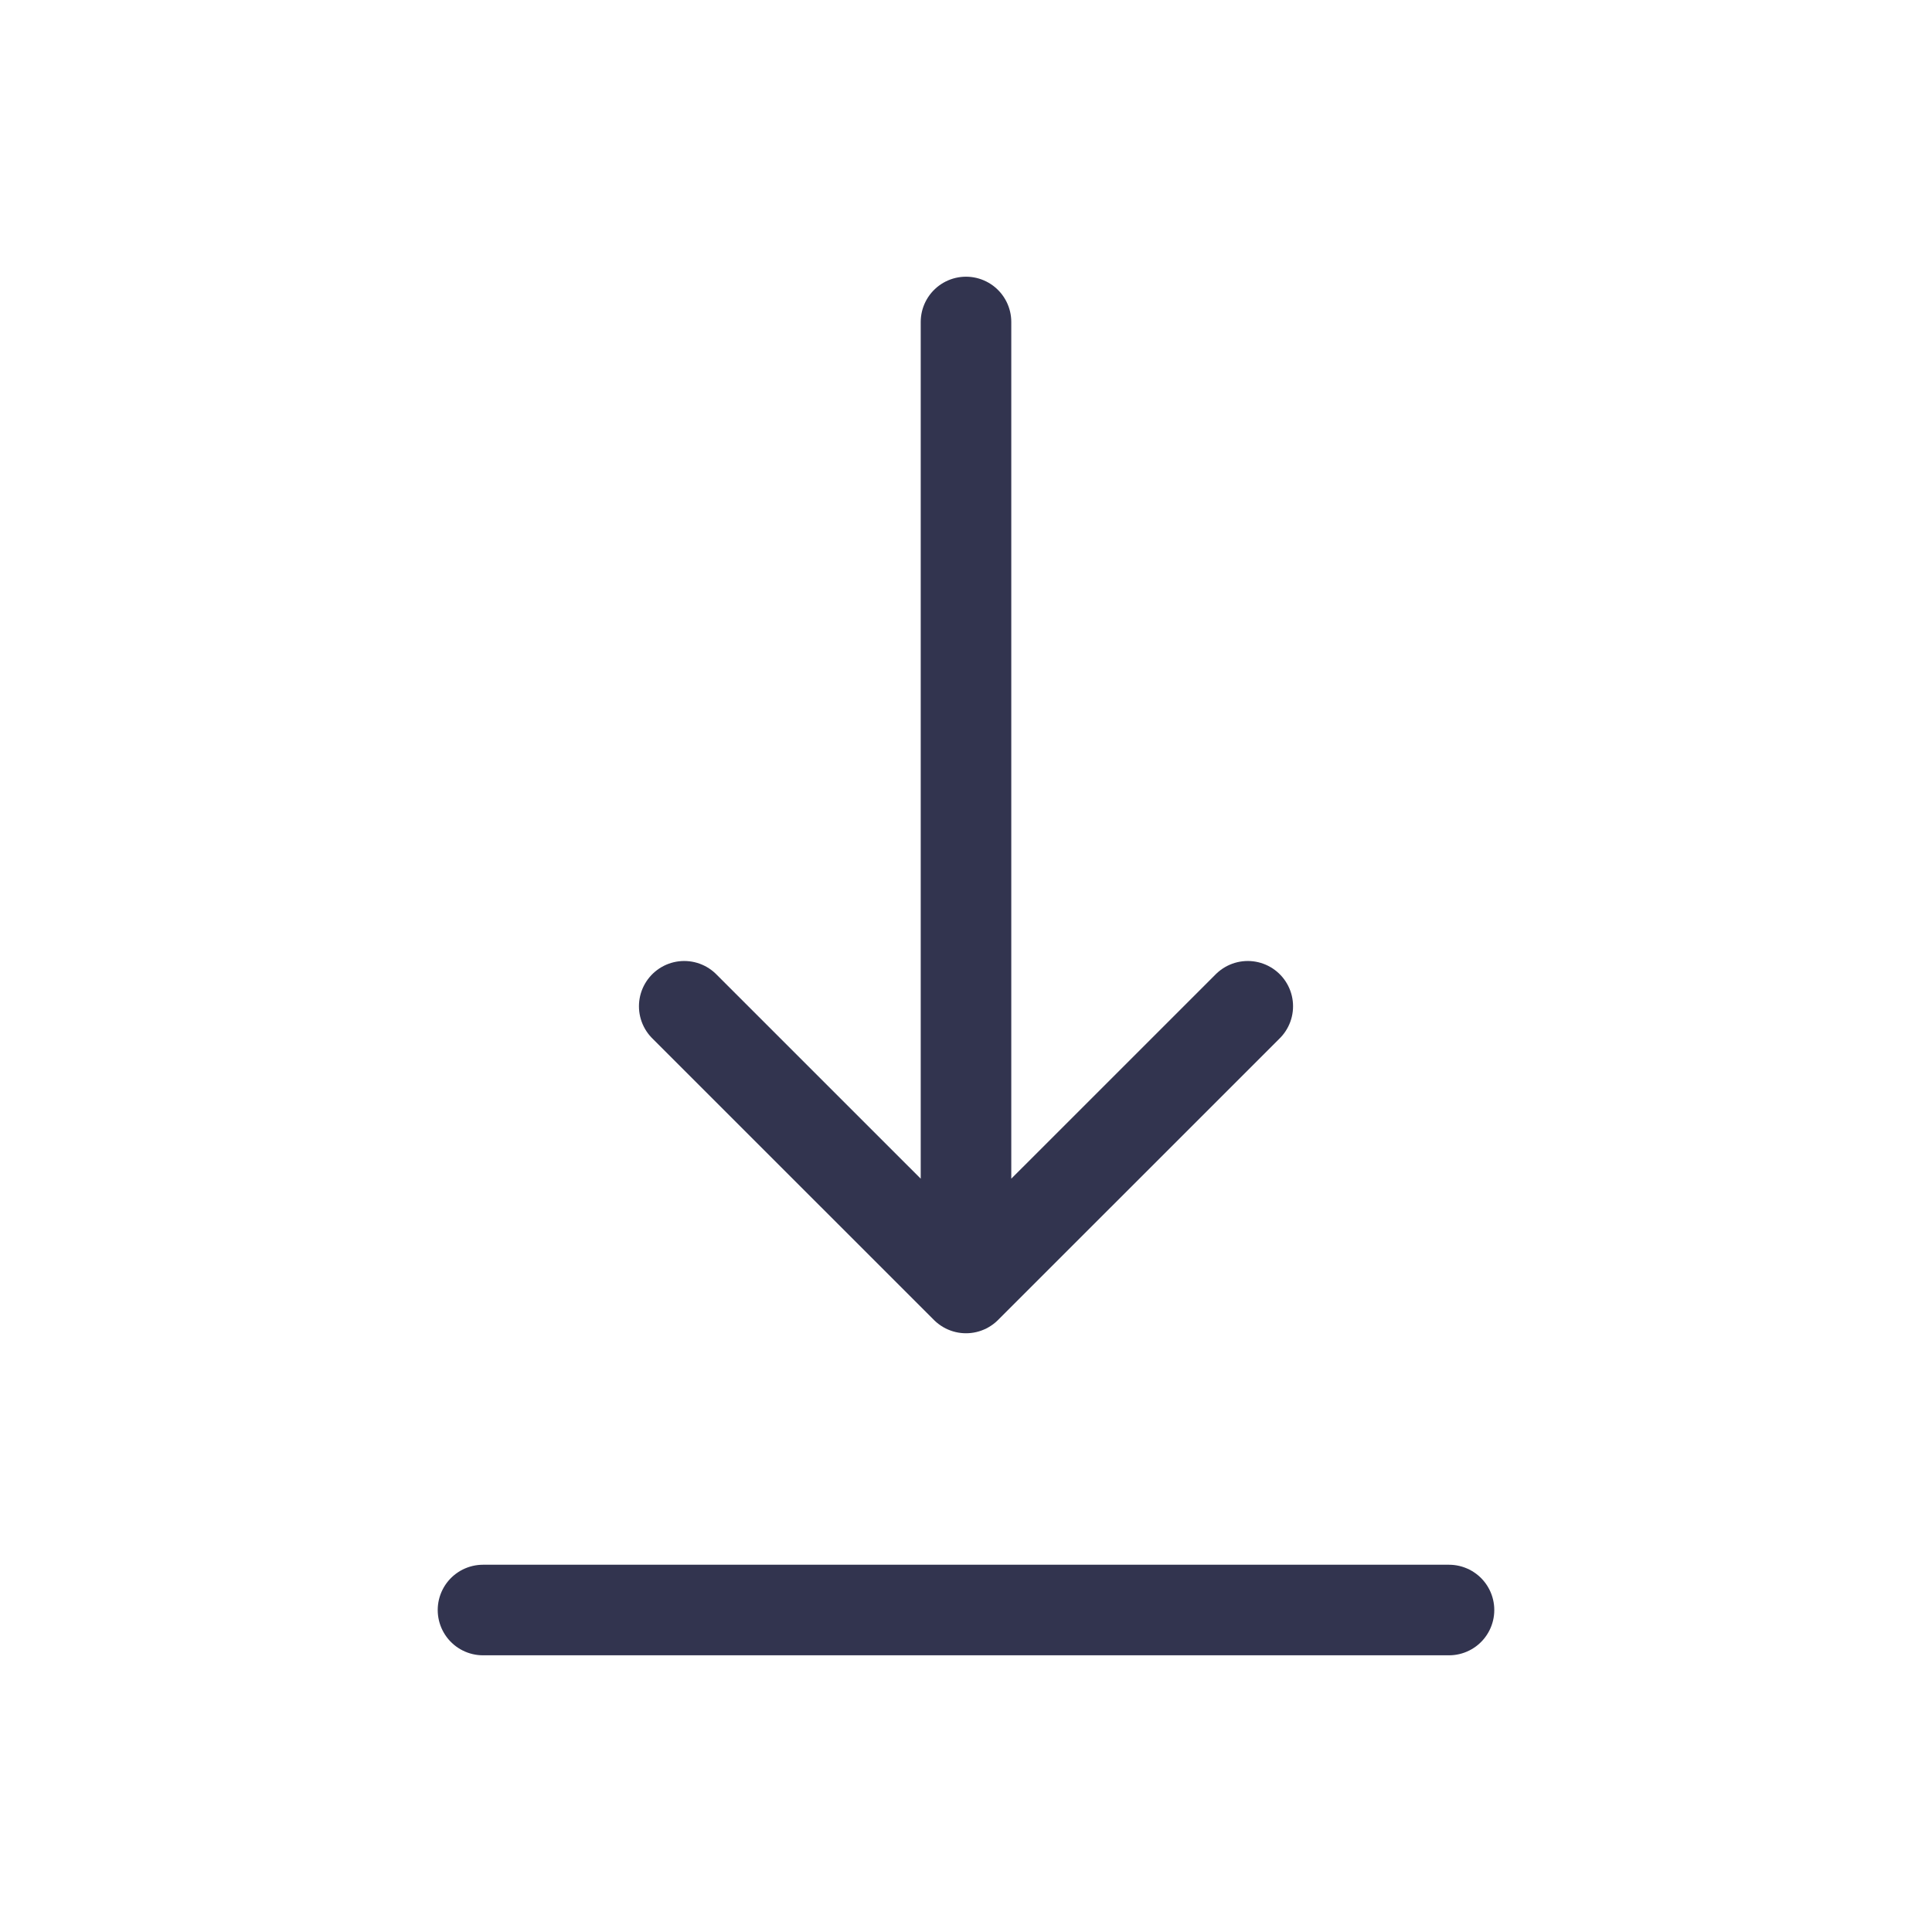 <svg width="32" height="32" viewBox="0 0 32 32" fill="none" xmlns="http://www.w3.org/2000/svg">
<path d="M8 26.667H24M16 5.333V21.333M16 21.333L20.667 16.667M16 21.333L11.333 16.667" stroke="#32344F" stroke-width="1.5" stroke-linecap="round" stroke-linejoin="round"/>
</svg>
